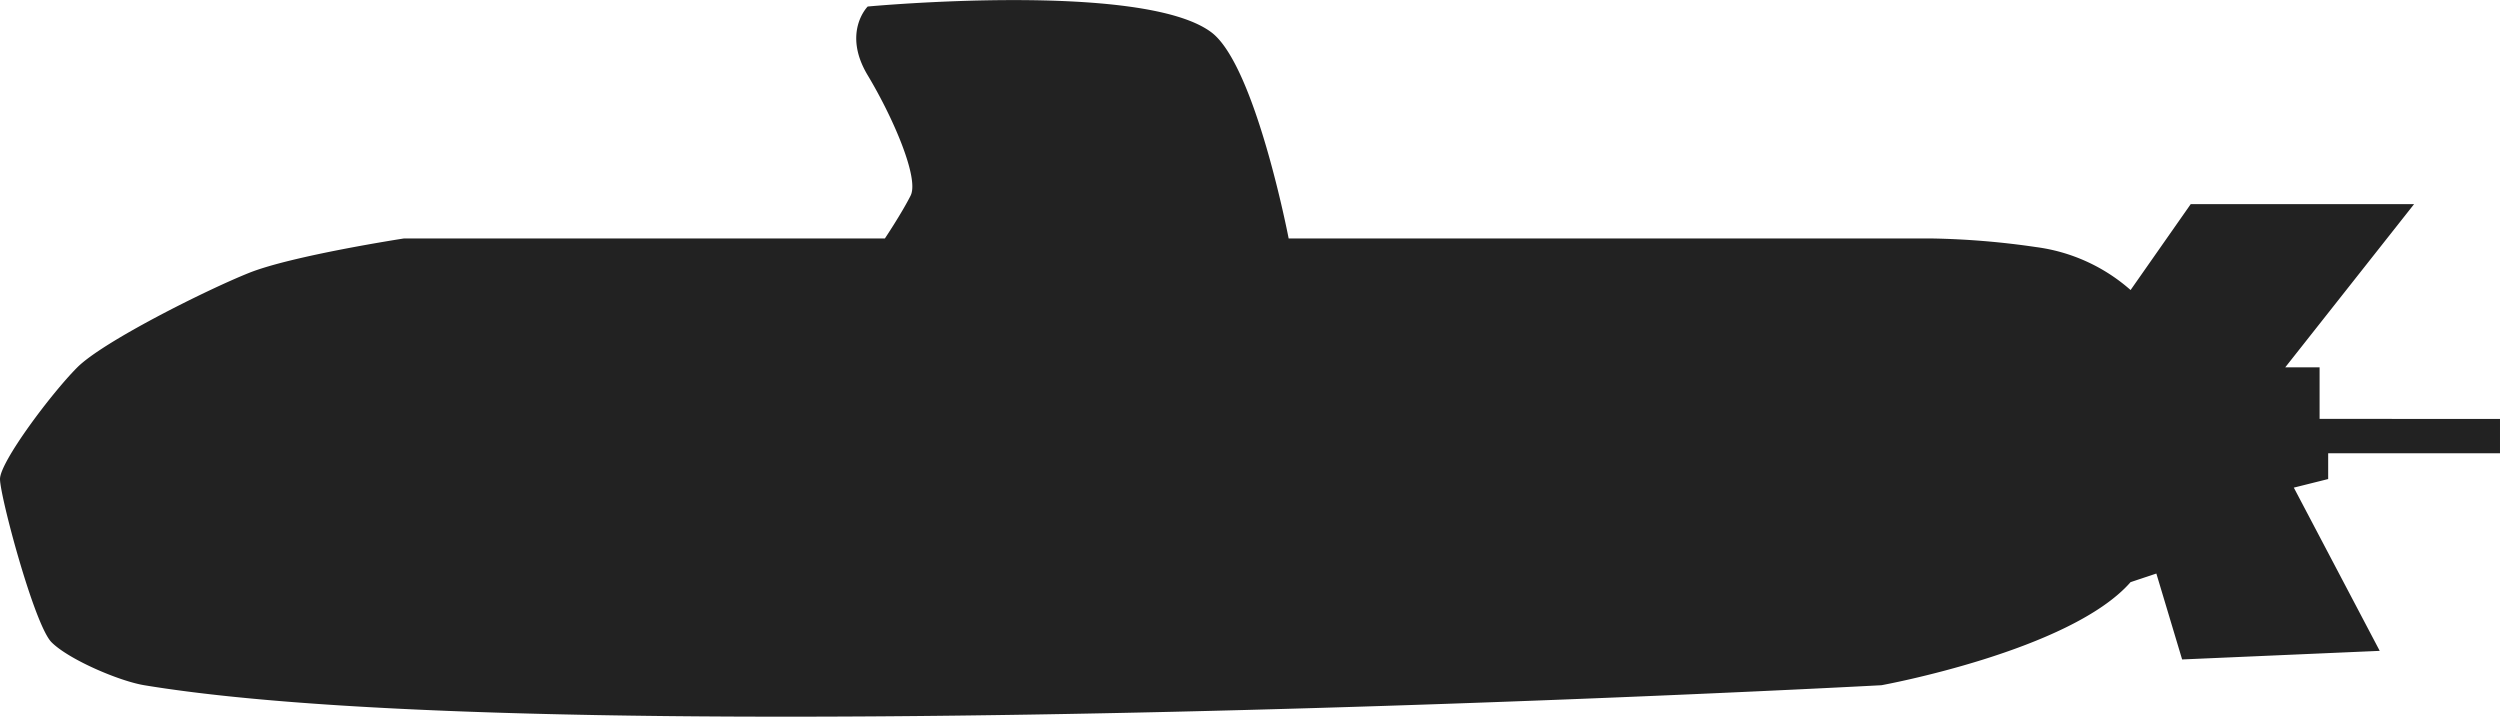 <svg xmlns="http://www.w3.org/2000/svg" viewBox="0 0 291 83.44"><defs><style>.cls-1{fill:#222;}</style></defs><title>enemySub</title><g id="Layer_2" data-name="Layer 2"><g id="objects"><path class="cls-1" d="M225,27.76H150s-3.87-20.16-9-24c-8-6-40-3-40-3s-3,3,0,8,6,12,5,14-3,5-3,5H47s-13,2-18,4-17,8-20,11-9,11-9,13,4,17,6,19,7.85,4.51,10.79,5C66.66,88,219,79.76,219,79.76s22-4,29-12l3-1,3,10,23-1-10-19,4-1v-3h20v-4H270v-6h-4l15-19H255l-7,10a20.68,20.68,0,0,0-11-5A94,94,0,0,0,225,27.76Z"/></g></g></svg>
